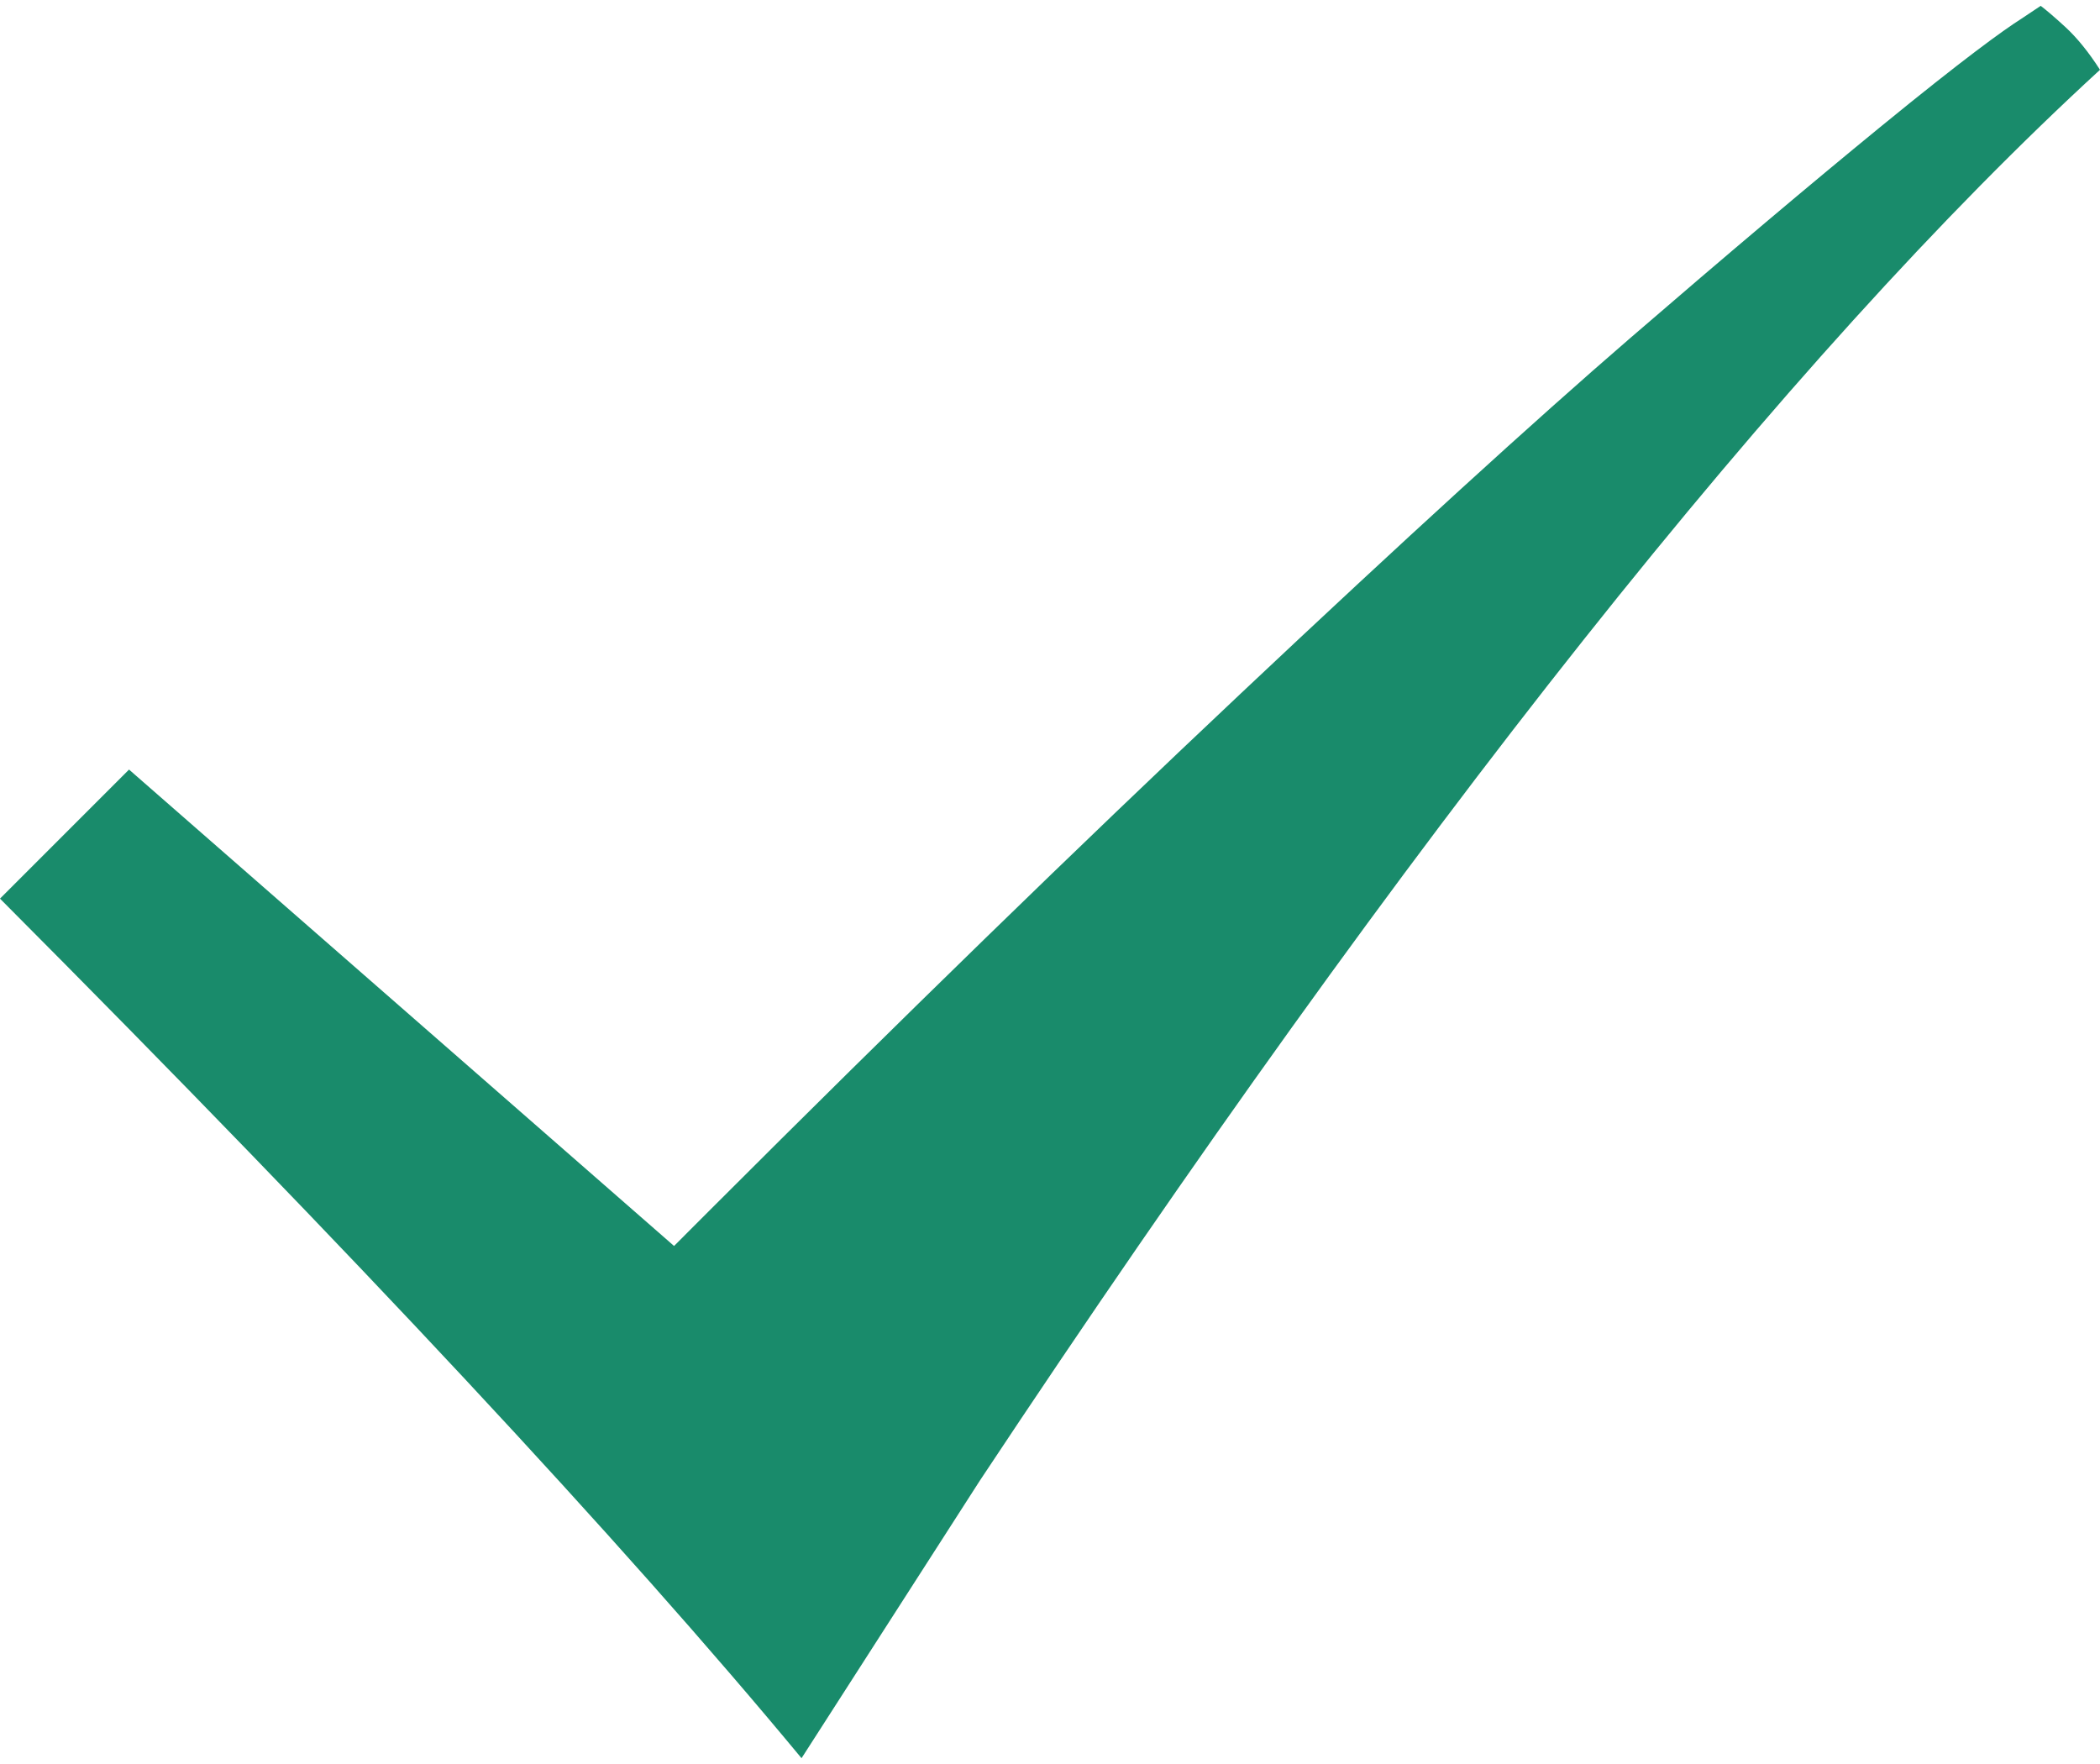<?xml version="1.0" encoding="utf-8"?>
<!-- Generator: Adobe Illustrator 16.0.0, SVG Export Plug-In . SVG Version: 6.00 Build 0)  -->
<!DOCTYPE svg PUBLIC "-//W3C//DTD SVG 1.1//EN" "http://www.w3.org/Graphics/SVG/1.1/DTD/svg11.dtd">
<svg version="1.1" id="Layer_1" xmlns="http://www.w3.org/2000/svg" xmlns:xlink="http://www.w3.org/1999/xlink" x="0px" y="0px"
	 width="50px" height="42px" viewBox="0 0 50 42" enable-background="new 0 0 50 42" xml:space="preserve">
<path fill="#198B6B" d="M0,21.396c8.414,8.445,14.82,15.316,19.084,20.466l4.245-6.608C33.578,19.792,42.542,8.503,50,1.662
	c-0.267-0.417-0.543-0.758-0.824-1.018c-0.279-0.256-0.467-0.413-0.588-0.505l-0.46,0.307C47.7,0.718,46.769,1.388,44.76,3.031
	c-1.644,1.345-3.643,3.031-5.94,5.014c-2.288,1.975-5.41,4.823-9.28,8.469c-3.873,3.648-8.123,7.783-12.63,12.29l-0.861,0.862
	L3.072,18.323L0,21.396z"/>
</svg>
